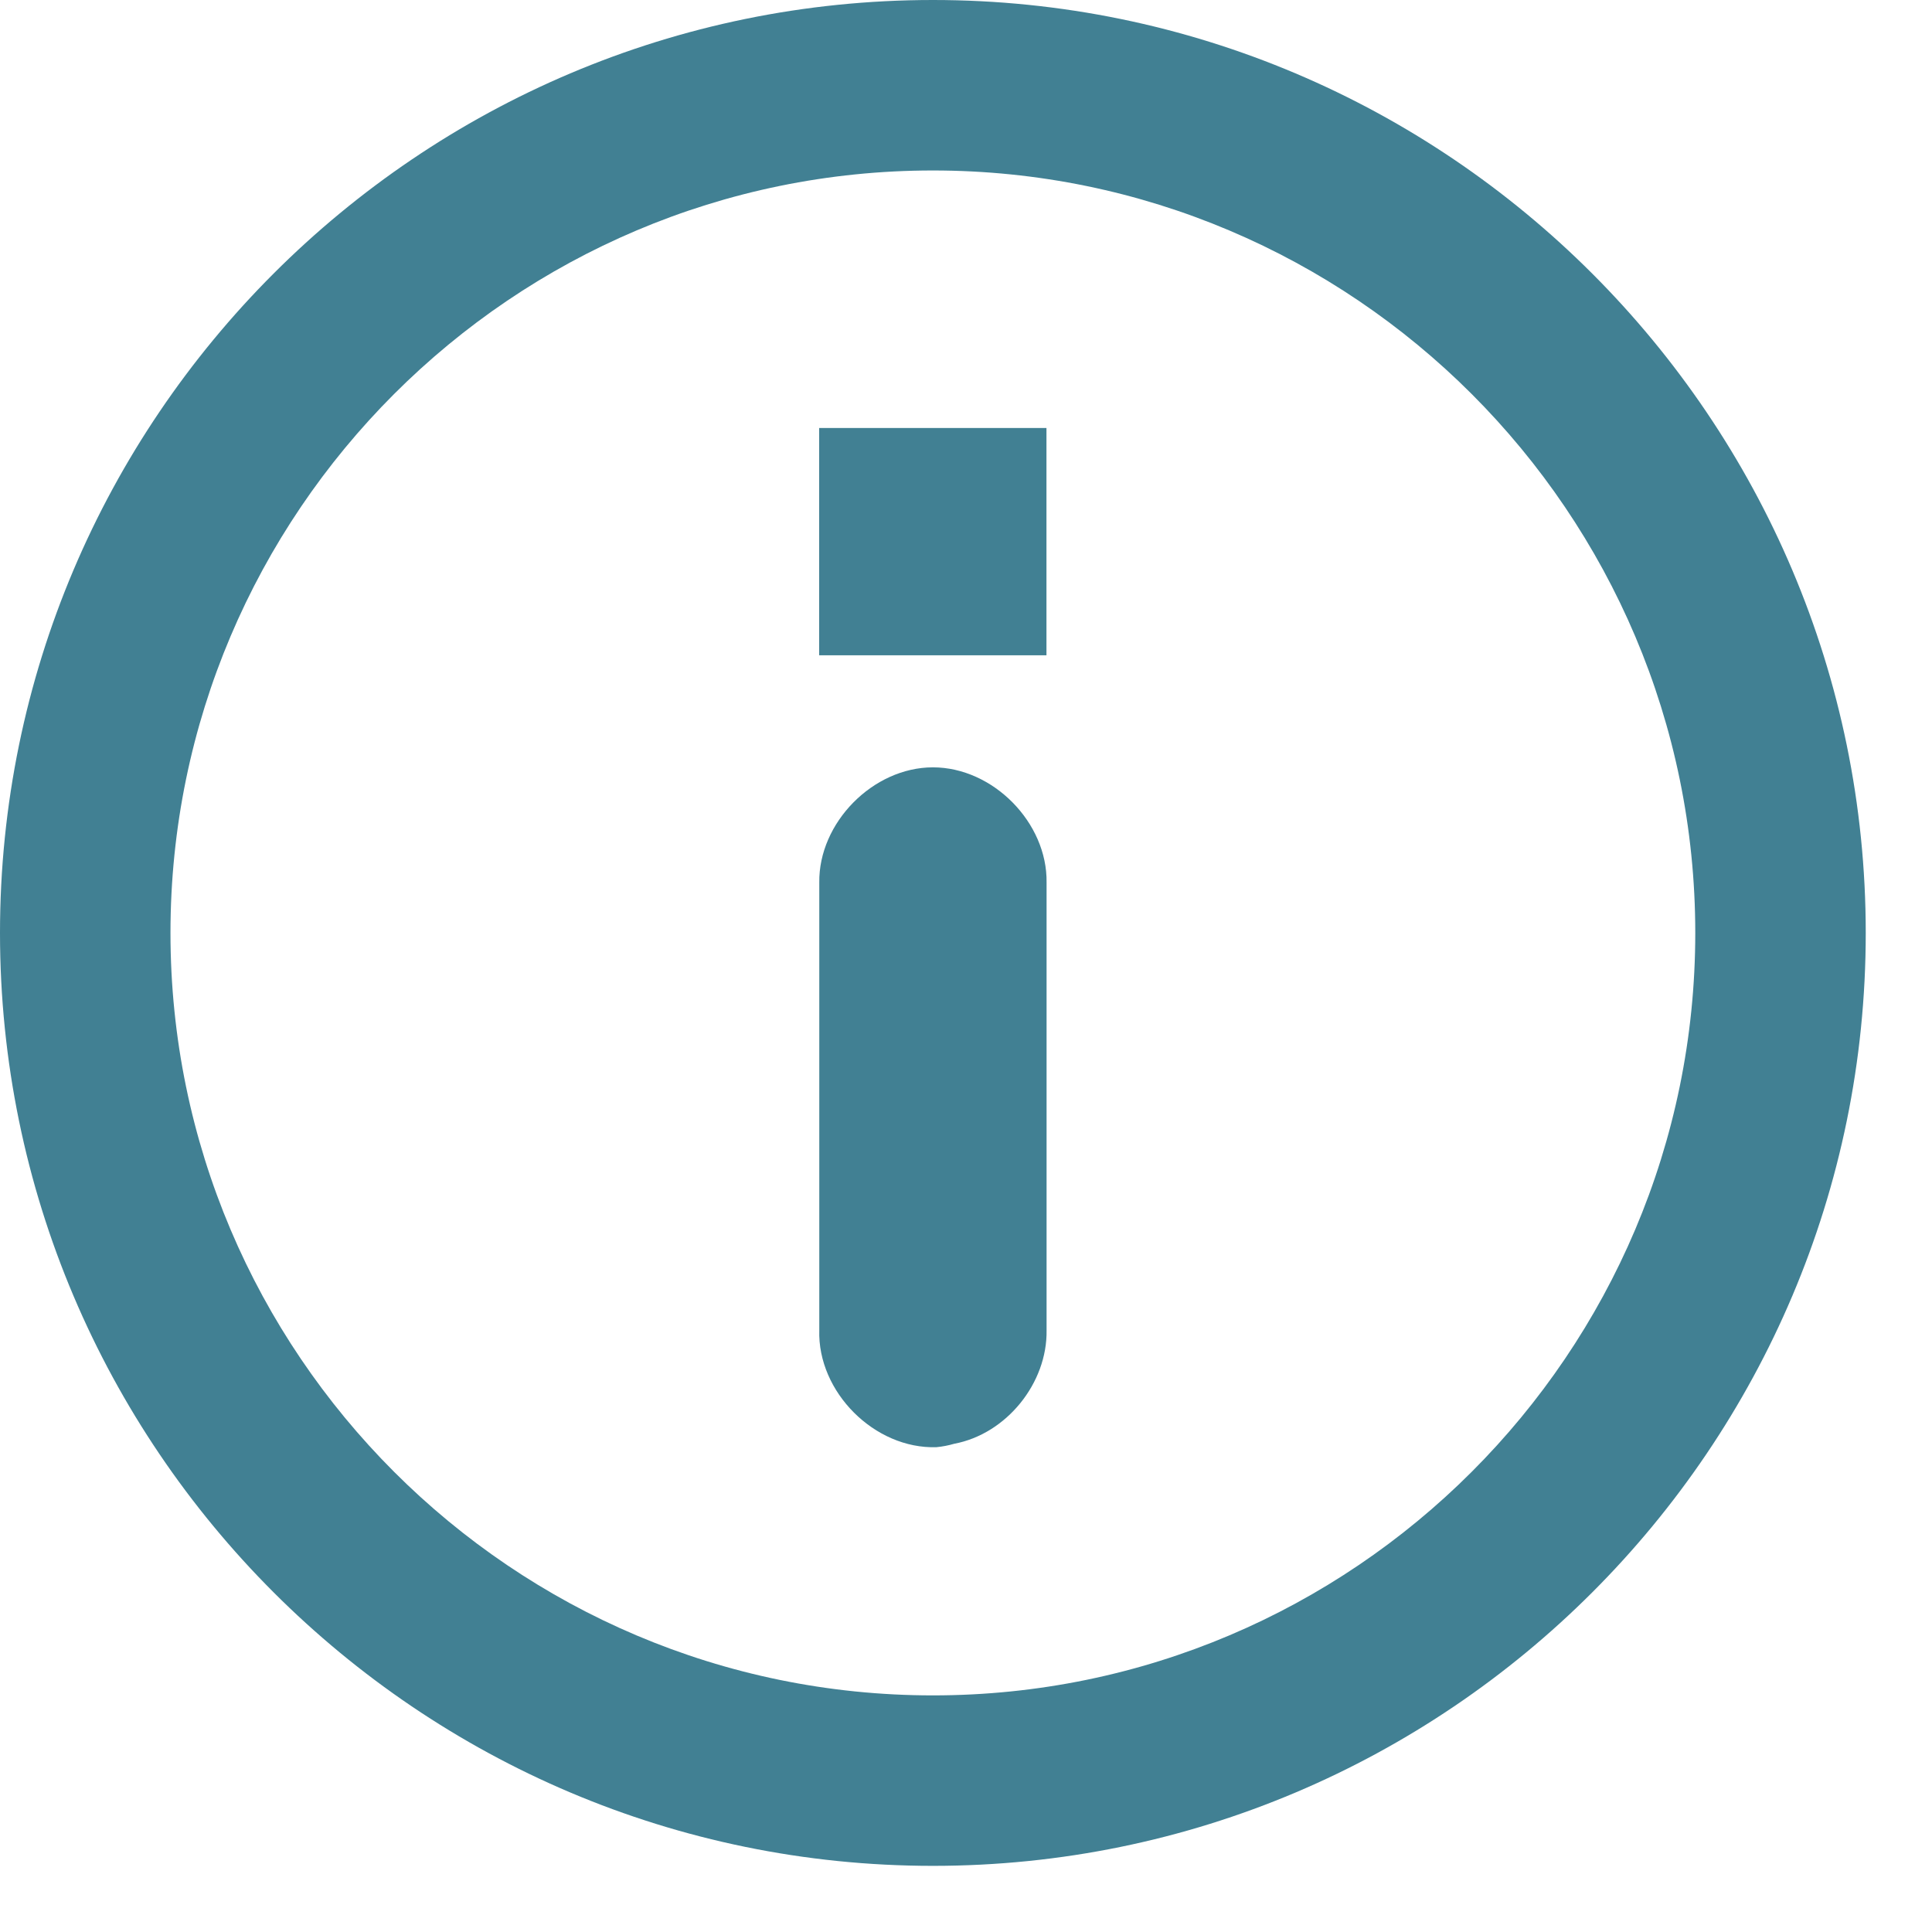 <?xml version="1.0" encoding="utf-8"?>
<!-- Generator: Adobe Illustrator 16.0.0, SVG Export Plug-In . SVG Version: 6.00 Build 0)  -->
<!DOCTYPE svg PUBLIC "-//W3C//DTD SVG 1.0//EN" "http://www.w3.org/TR/2001/REC-SVG-20010904/DTD/svg10.dtd">
<svg version="1.0" id="svg7384" xmlns="http://www.w3.org/2000/svg" xmlns:xlink="http://www.w3.org/1999/xlink" x="0px" y="0px"
	 width="17px" height="17px" viewBox="0 0 17 17" enable-background="new 0 0 17 17" xml:space="preserve">
<g>
	<g>
		<g>
			<path fill="#418093" d="M8.24,12.734c-0.544,0.018-1.048-0.486-1.031-1.031V7.766c-0.007-0.527,0.473-1.014,1-1.014
				c0.528,0,1.008,0.486,1,1.014v3.938c0.008,0.467-0.354,0.914-0.813,1C8.345,12.719,8.292,12.729,8.24,12.734L8.24,12.734z"/>
		</g>
		<g>
			<rect x="7.208" y="3.766" fill="#418093" width="2" height="2"/>
		</g>
	</g>
	<g id="path3869_3_">
		<path fill="#418093" d="M8.209,16.418C3.683,16.418,0,12.736,0,8.209C0,3.683,3.683,0,8.209,0s8.208,3.683,8.208,8.209
			C16.418,12.736,12.736,16.418,8.209,16.418z M8.209,1.5C4.51,1.5,1.5,4.51,1.5,8.209s3.01,6.709,6.709,6.709
			c3.699,0,6.708-3.01,6.708-6.709S11.908,1.5,8.209,1.5z"/>
	</g>
</g>
</svg>
